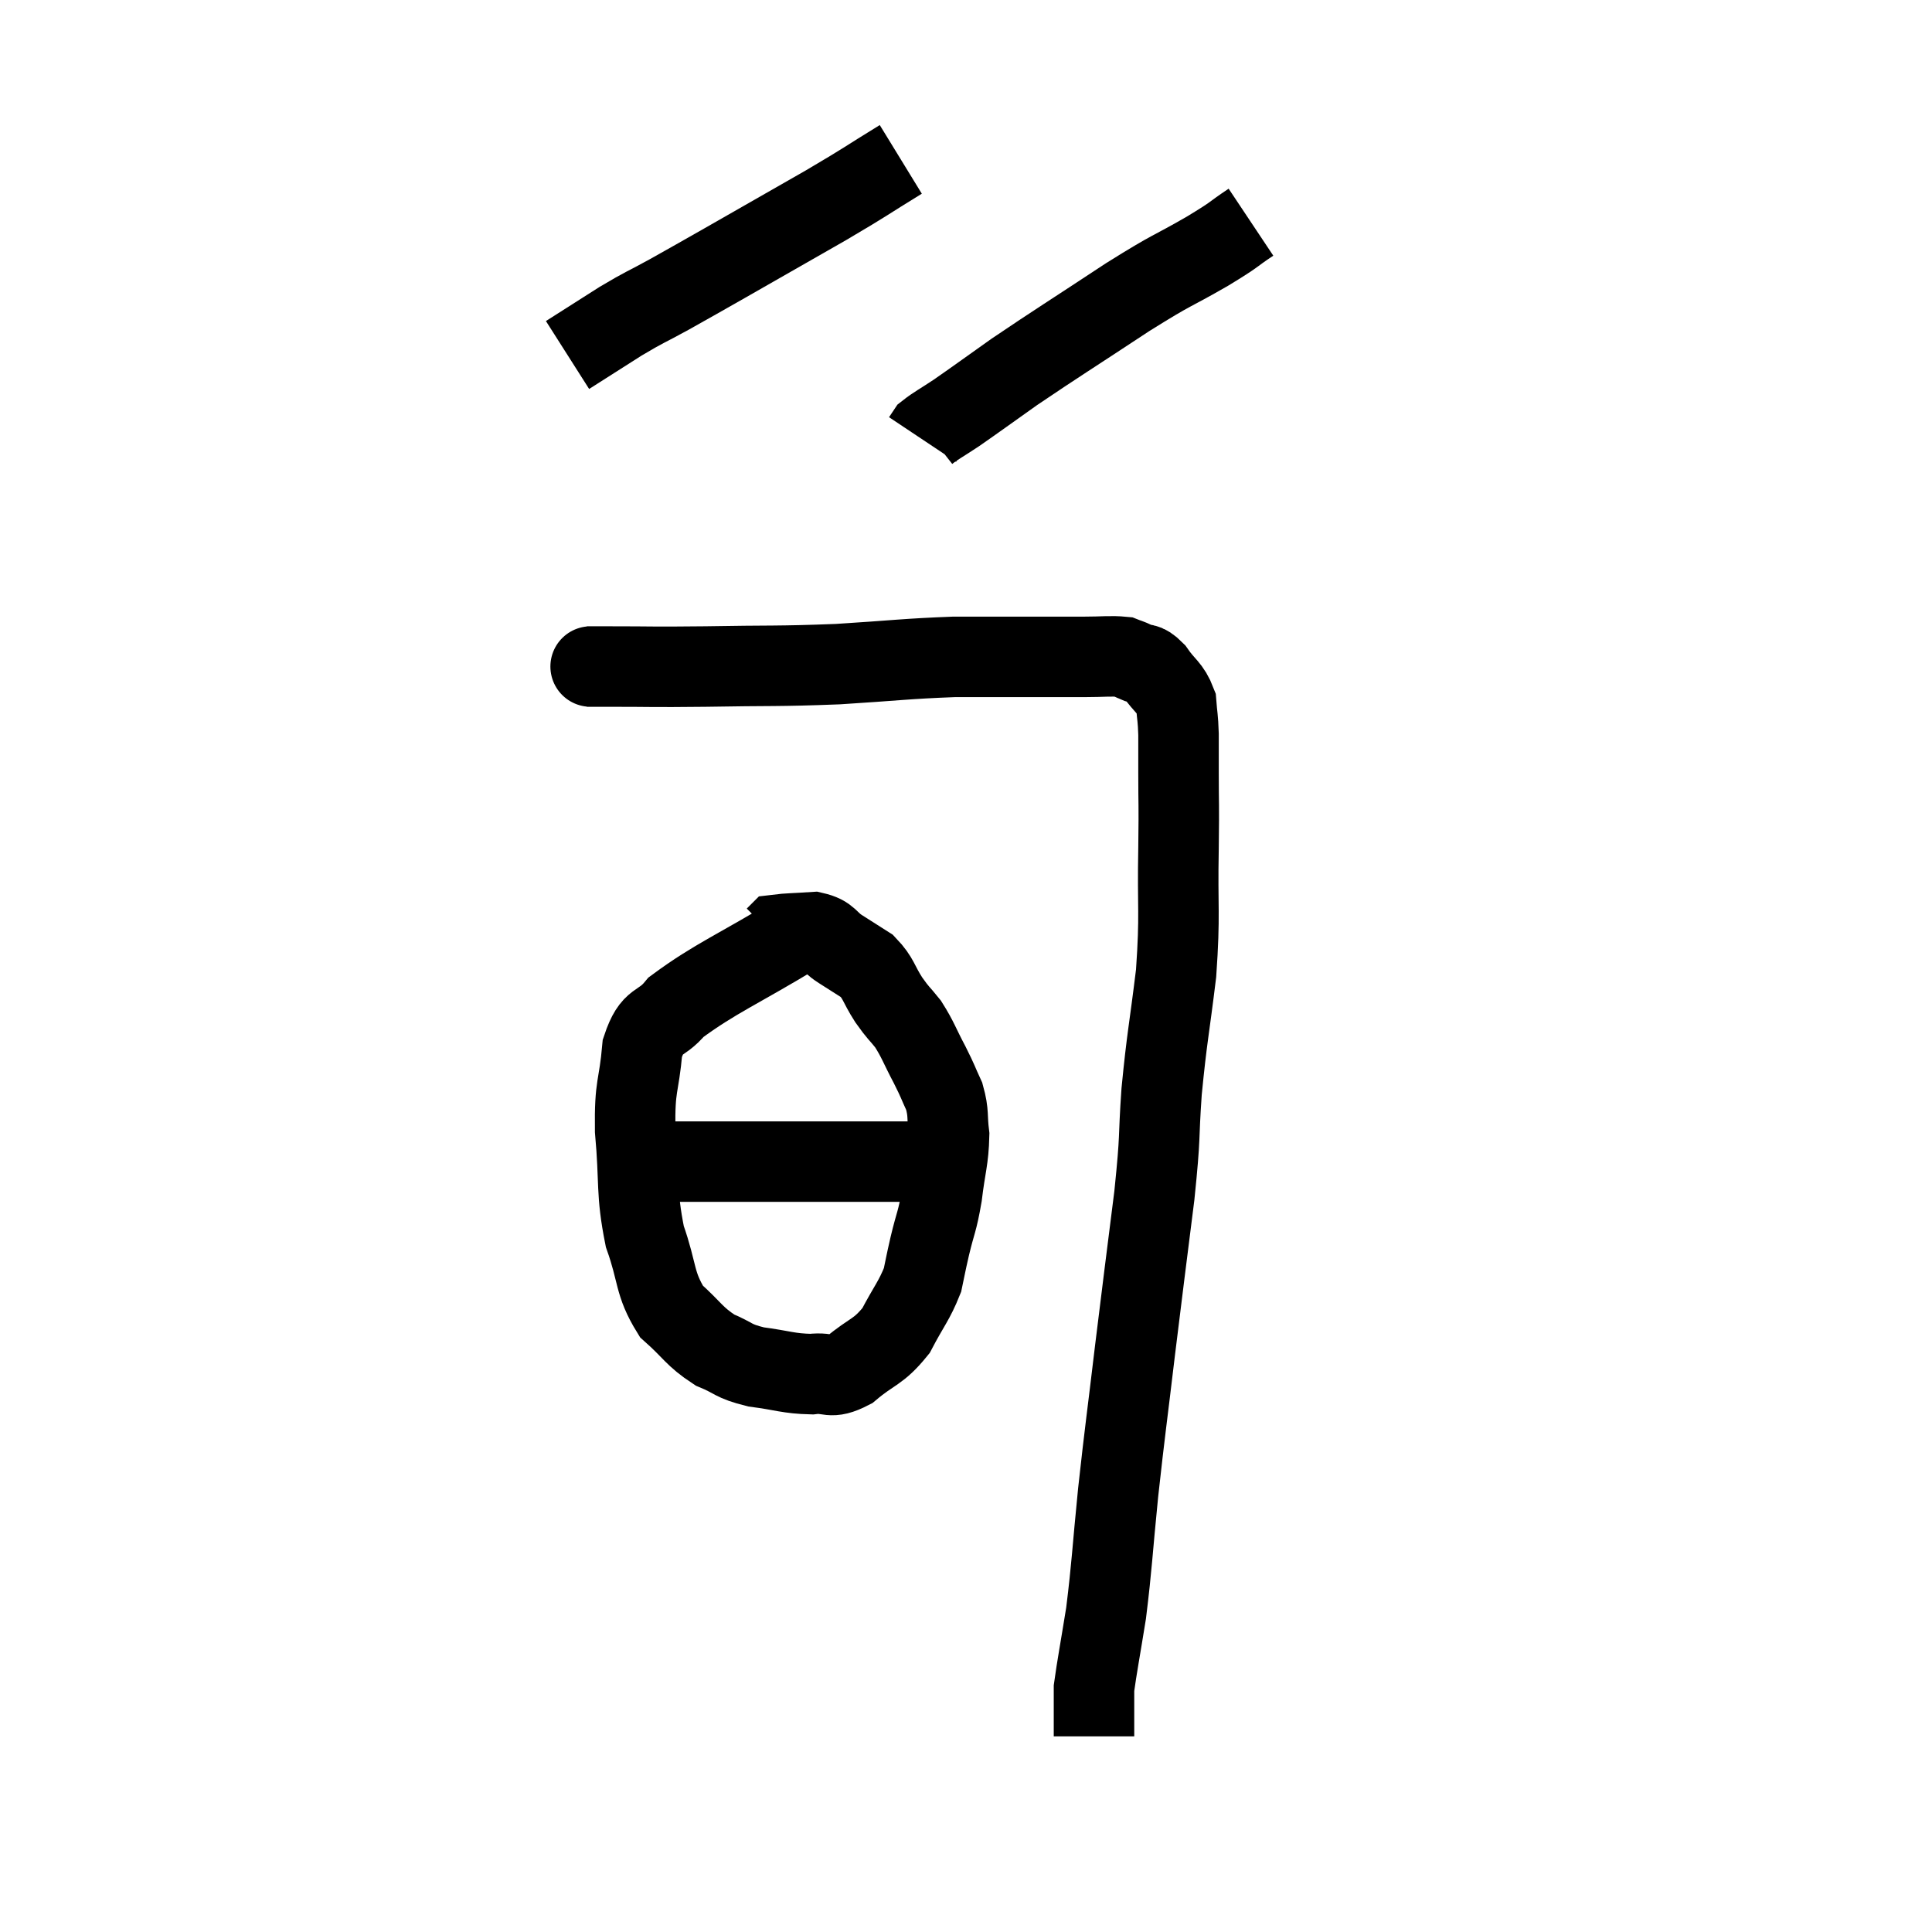 <svg width="48" height="48" viewBox="0 0 48 48" xmlns="http://www.w3.org/2000/svg"><path d="M 14.58 16.56 C 14.85 16.56, 14.385 16.56, 15.12 16.56 C 16.32 16.56, 16.095 16.575, 17.52 16.56 C 19.17 16.53, 19.275 16.56, 20.82 16.5 C 22.26 16.41, 22.5 16.365, 23.7 16.32 C 24.66 16.32, 24.81 16.32, 25.62 16.32 C 26.28 16.32, 26.37 16.32, 26.94 16.32 C 27.42 16.32, 27.585 16.29, 27.9 16.32 C 28.05 16.38, 28.005 16.35, 28.2 16.44 C 28.44 16.56, 28.425 16.425, 28.68 16.68 C 28.95 17.07, 29.07 17.07, 29.22 17.46 C 29.25 17.85, 29.265 17.805, 29.28 18.24 C 29.28 18.72, 29.28 18.495, 29.28 19.2 C 29.28 20.13, 29.295 19.815, 29.28 21.06 C 29.25 22.62, 29.325 22.665, 29.22 24.18 C 29.04 25.65, 28.995 25.74, 28.86 27.12 C 28.77 28.41, 28.845 28.095, 28.68 29.7 C 28.44 31.62, 28.425 31.695, 28.2 33.54 C 27.99 35.31, 27.96 35.445, 27.78 37.08 C 27.63 38.58, 27.63 38.865, 27.48 40.08 C 27.33 41.01, 27.255 41.4, 27.18 41.94 C 27.18 42.09, 27.18 42.09, 27.18 42.24 C 27.18 42.39, 27.18 42.465, 27.18 42.54 C 27.18 42.54, 27.18 42.42, 27.18 42.54 C 27.18 42.78, 27.18 42.9, 27.18 43.02 C 27.18 43.02, 27.18 42.99, 27.18 43.02 C 27.18 43.08, 27.18 43.11, 27.18 43.14 L 27.18 43.14" fill="none" stroke="black" stroke-width="2"></path><path d="M 19.86 23.16 C 18.33 24.09, 17.775 24.3, 16.8 25.02 C 16.38 25.53, 16.215 25.275, 15.96 26.04 C 15.87 27.06, 15.765 26.91, 15.78 28.08 C 15.9 29.4, 15.795 29.595, 16.02 30.72 C 16.35 31.65, 16.245 31.875, 16.68 32.58 C 17.22 33.06, 17.235 33.195, 17.76 33.54 C 18.27 33.75, 18.18 33.81, 18.78 33.96 C 19.47 34.05, 19.575 34.125, 20.16 34.14 C 20.64 34.08, 20.595 34.29, 21.12 34.02 C 21.69 33.54, 21.81 33.615, 22.26 33.06 C 22.59 32.43, 22.71 32.325, 22.92 31.8 C 23.01 31.38, 22.98 31.485, 23.1 30.96 C 23.25 30.33, 23.28 30.39, 23.4 29.7 C 23.49 28.95, 23.565 28.815, 23.58 28.2 C 23.52 27.72, 23.58 27.675, 23.46 27.24 C 23.28 26.85, 23.325 26.91, 23.1 26.46 C 22.83 25.95, 22.815 25.845, 22.56 25.44 C 22.32 25.14, 22.335 25.2, 22.08 24.84 C 21.81 24.42, 21.84 24.315, 21.54 24 C 21.21 23.79, 21.21 23.79, 20.88 23.58 C 20.55 23.37, 20.61 23.25, 20.22 23.16 C 19.77 23.19, 19.56 23.19, 19.32 23.22 L 19.26 23.28" fill="none" stroke="black" stroke-width="2"></path><path d="M 15.96 28.86 C 16.38 28.86, 16.29 28.86, 16.8 28.86 C 17.4 28.86, 17.16 28.86, 18 28.86 C 19.08 28.86, 19.2 28.86, 20.16 28.86 C 21 28.86, 21.15 28.86, 21.84 28.86 C 22.38 28.86, 22.53 28.86, 22.92 28.86 C 23.16 28.86, 23.28 28.86, 23.4 28.86 L 23.4 28.86" fill="none" stroke="black" stroke-width="2"></path><path d="M 22.38 3.96 C 21.45 4.53, 21.615 4.455, 20.52 5.1 C 19.26 5.82, 18.975 5.985, 18 6.54 C 17.31 6.93, 17.265 6.96, 16.62 7.32 C 16.02 7.65, 16.05 7.605, 15.42 7.98 C 14.76 8.4, 14.43 8.61, 14.1 8.82 L 14.1 8.82" fill="none" stroke="black" stroke-width="2"></path><path d="M 31.08 5.52 C 30.54 5.88, 30.765 5.775, 30 6.24 C 29.01 6.81, 29.22 6.63, 28.02 7.38 C 26.61 8.31, 26.265 8.52, 25.2 9.24 C 24.48 9.75, 24.3 9.885, 23.76 10.26 C 23.4 10.5, 23.25 10.575, 23.04 10.74 L 22.92 10.92" fill="none" stroke="black" stroke-width="2"></path></svg>